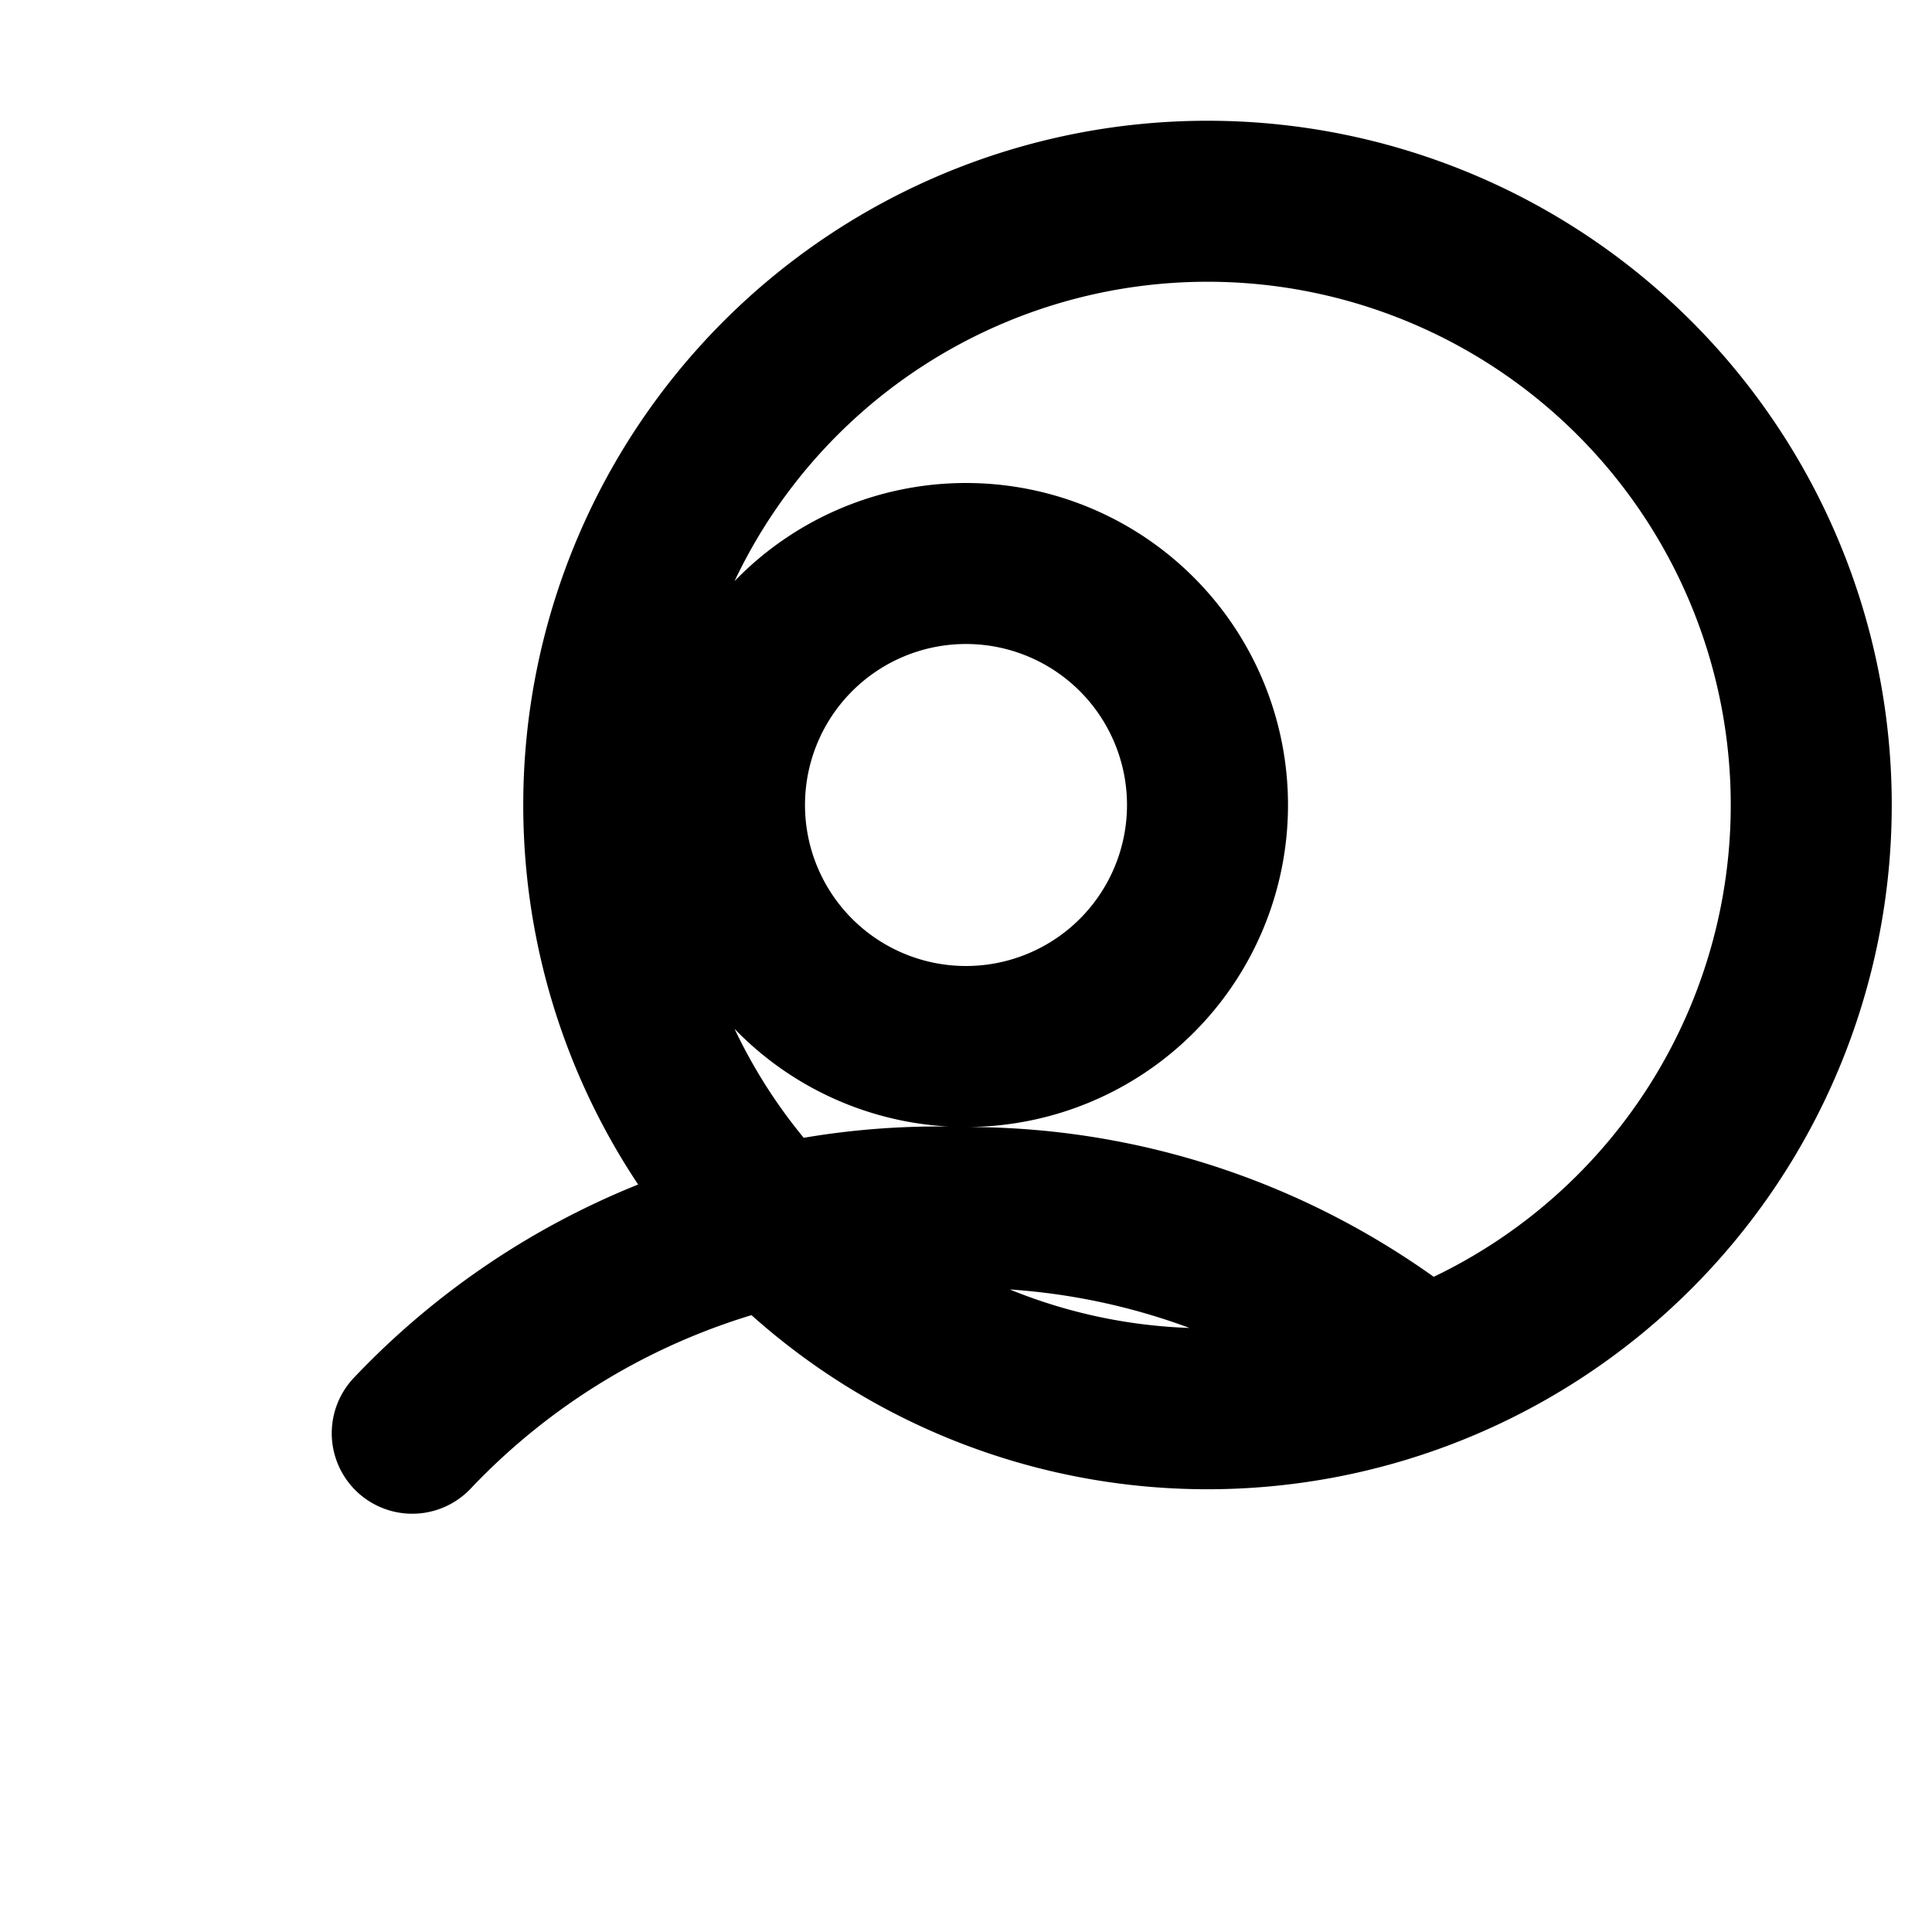 <!-- public/icons/profileIcon.svg -->
<svg
  xmlns="http://www.w3.org/2000/svg"
  fill="none"
  viewBox="0 0 24 24"
  stroke="currentColor"
  class="w-6 h-6"
>
  <path
    stroke-linecap="round"
    stroke-linejoin="round"
    stroke-width="2"
    d="M5.121 17.804A9.003 9.003 0 0112 15c2.133 0 4.1.746 5.657 1.999M15 10a3 3 0 11-6 0 3 3 0 016 0zm-7.5 0a7.5 7.5 0 1115 0 7.5 7.5 0 01-15 0z"
  />
</svg>

